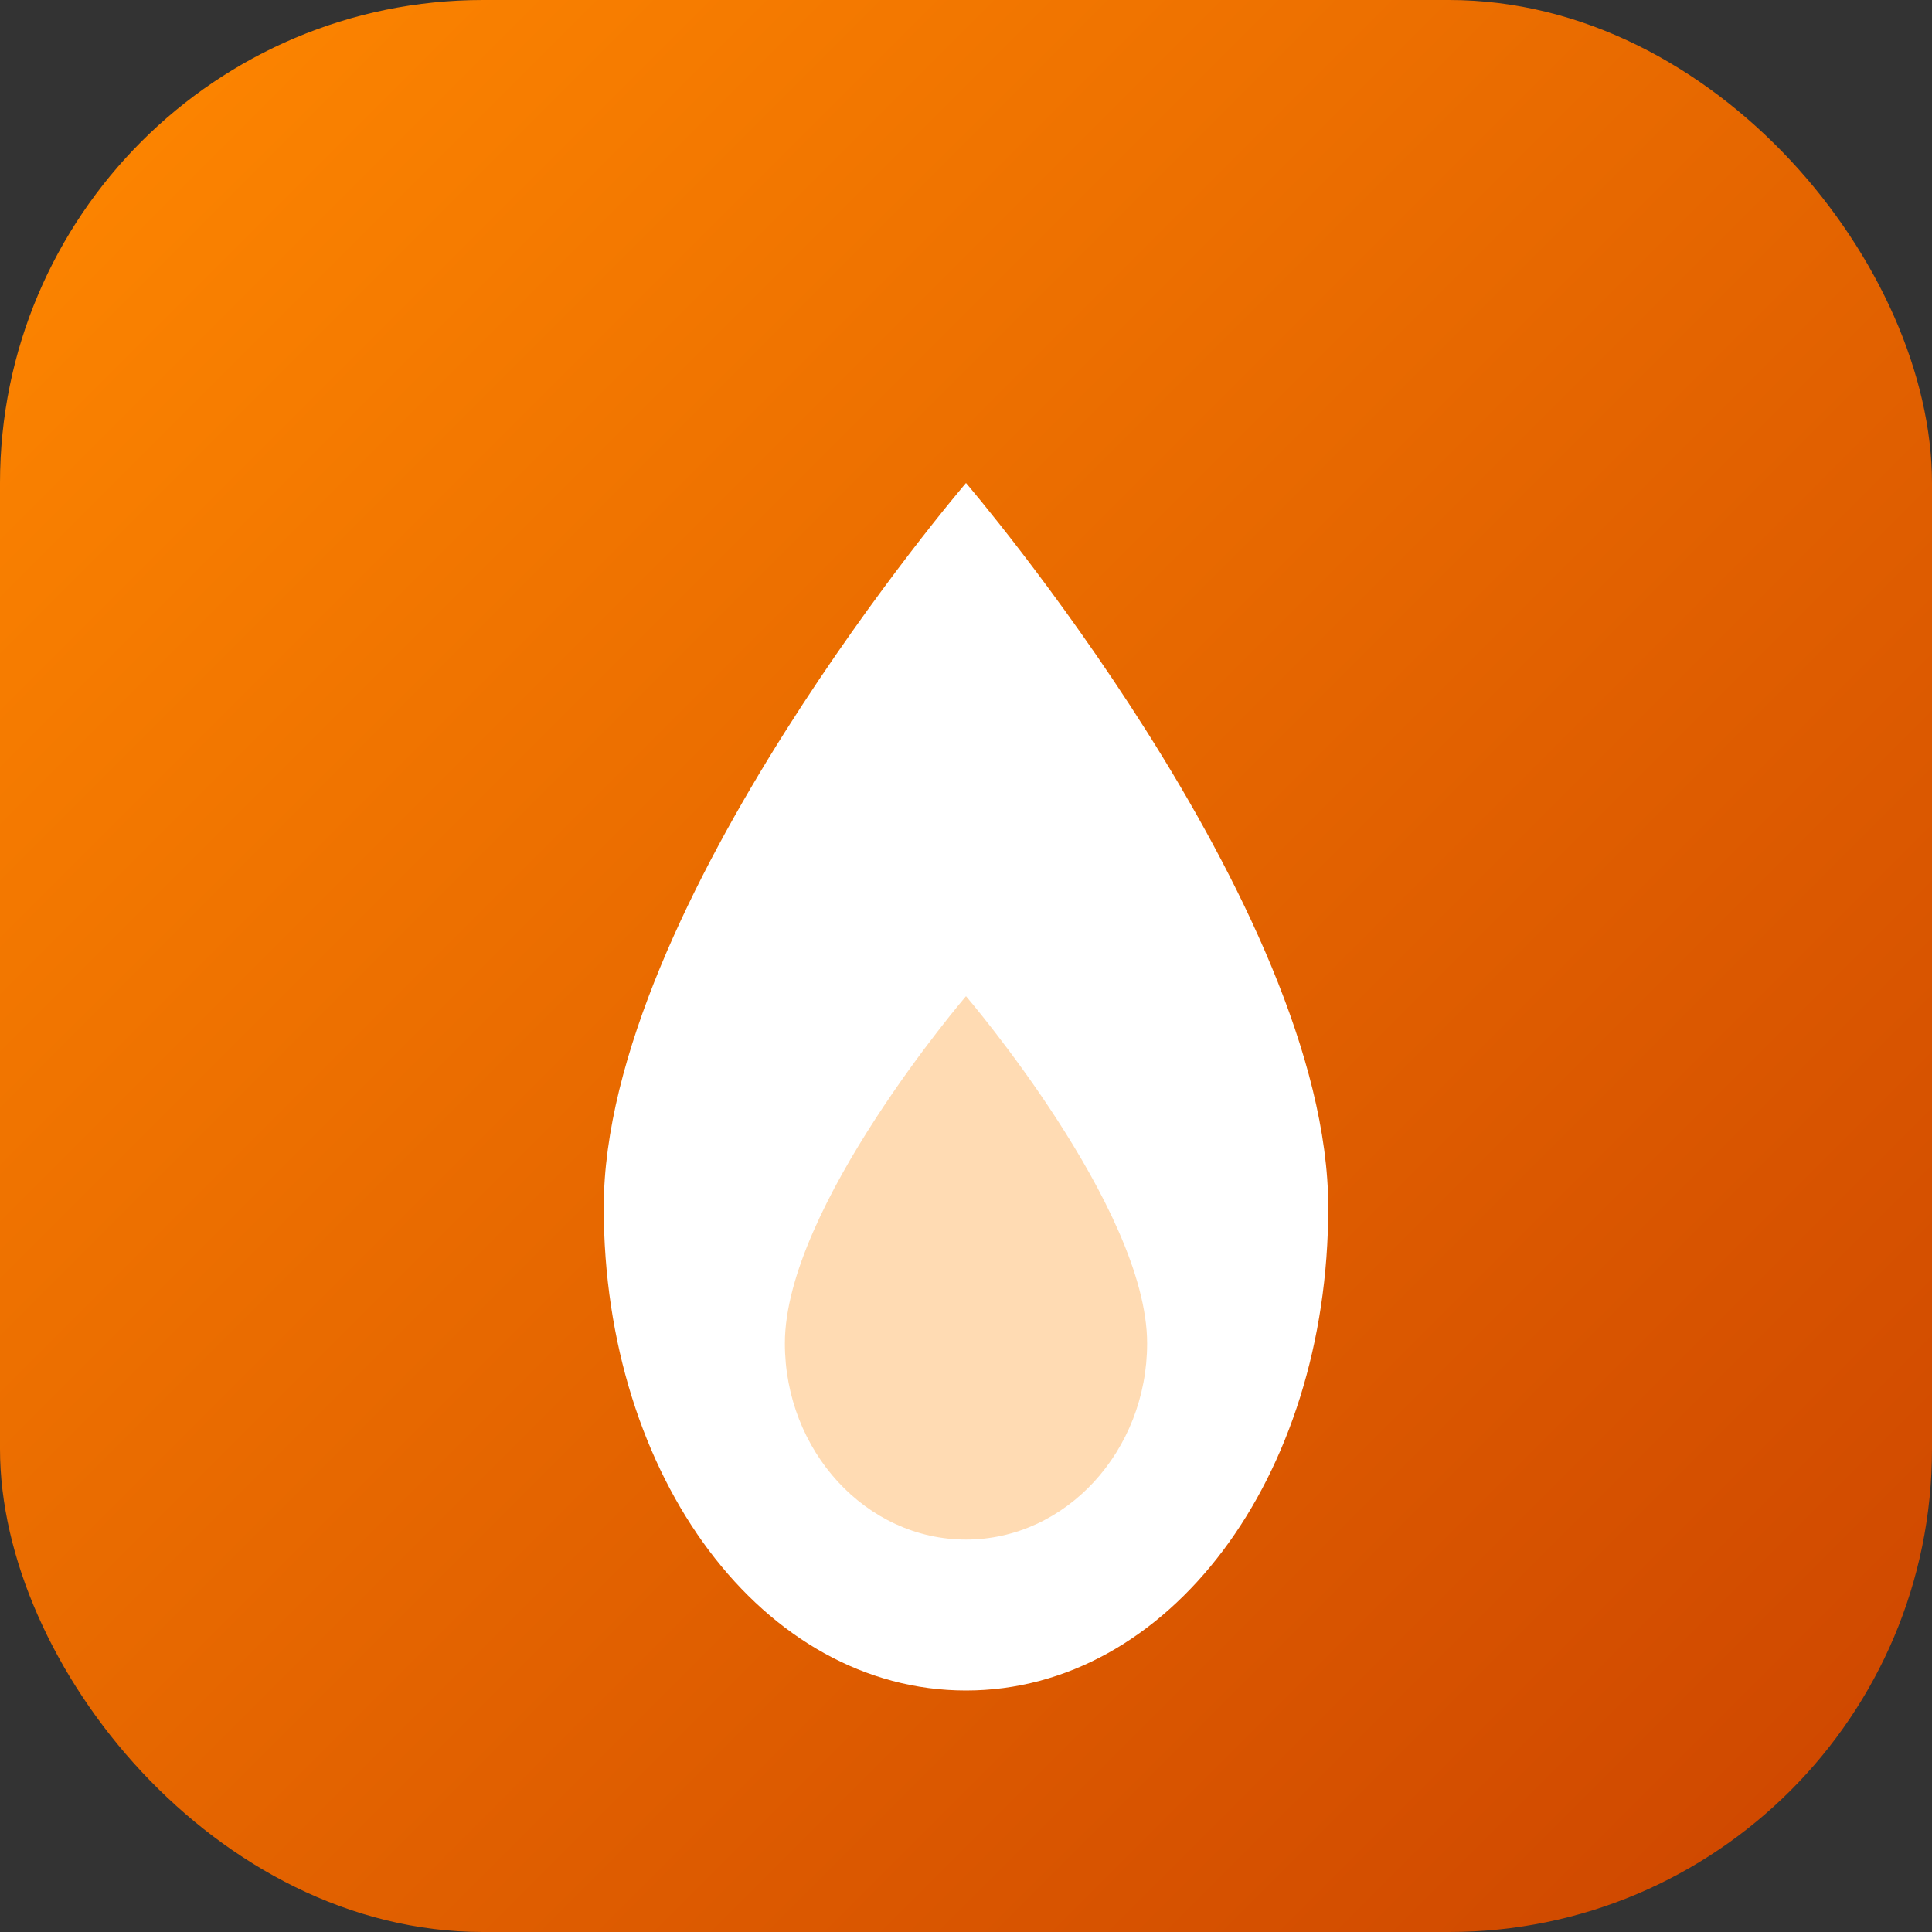 <?xml version="1.0" encoding="UTF-8"?>
<svg width="512" height="512" viewBox="0 0 512 512" fill="none" xmlns="http://www.w3.org/2000/svg">
  <rect x="0" y="0" width="512" height="512" fill="#333333" stroke="none"/>
  <!-- App Icon Background - Warm orange gradient -->
  <rect width="512" height="512" rx="128" fill="url(#paint0_linear)"/>
  
  <!-- Drop icon - Bold, simple shape -->
  <path d="M256 128C256 128 160 240 160 320C160 391.8 202.4 448 256 448C309.6 448 352 391.8 352 320C352 240 256 128 256 128Z" fill="white"/>
  
  <!-- Subtle reflection highlight -->
  <path d="M256 408C282.5 408 304 384.5 304 356C304 320 256 264 256 264C256 264 208 320 208 356C208 384.5 229.5 408 256 408Z" fill="#FF8800" fill-opacity="0.3"/>
  
  <!-- Gradient definition -->
  <defs>
    <linearGradient id="paint0_linear" x1="0" y1="0" x2="512" y2="512" gradientUnits="userSpaceOnUse">
      <stop offset="0" stop-color="#FF8800"/>
      <stop offset="1" stop-color="#CC4400"/>
    </linearGradient>
  </defs>
</svg>